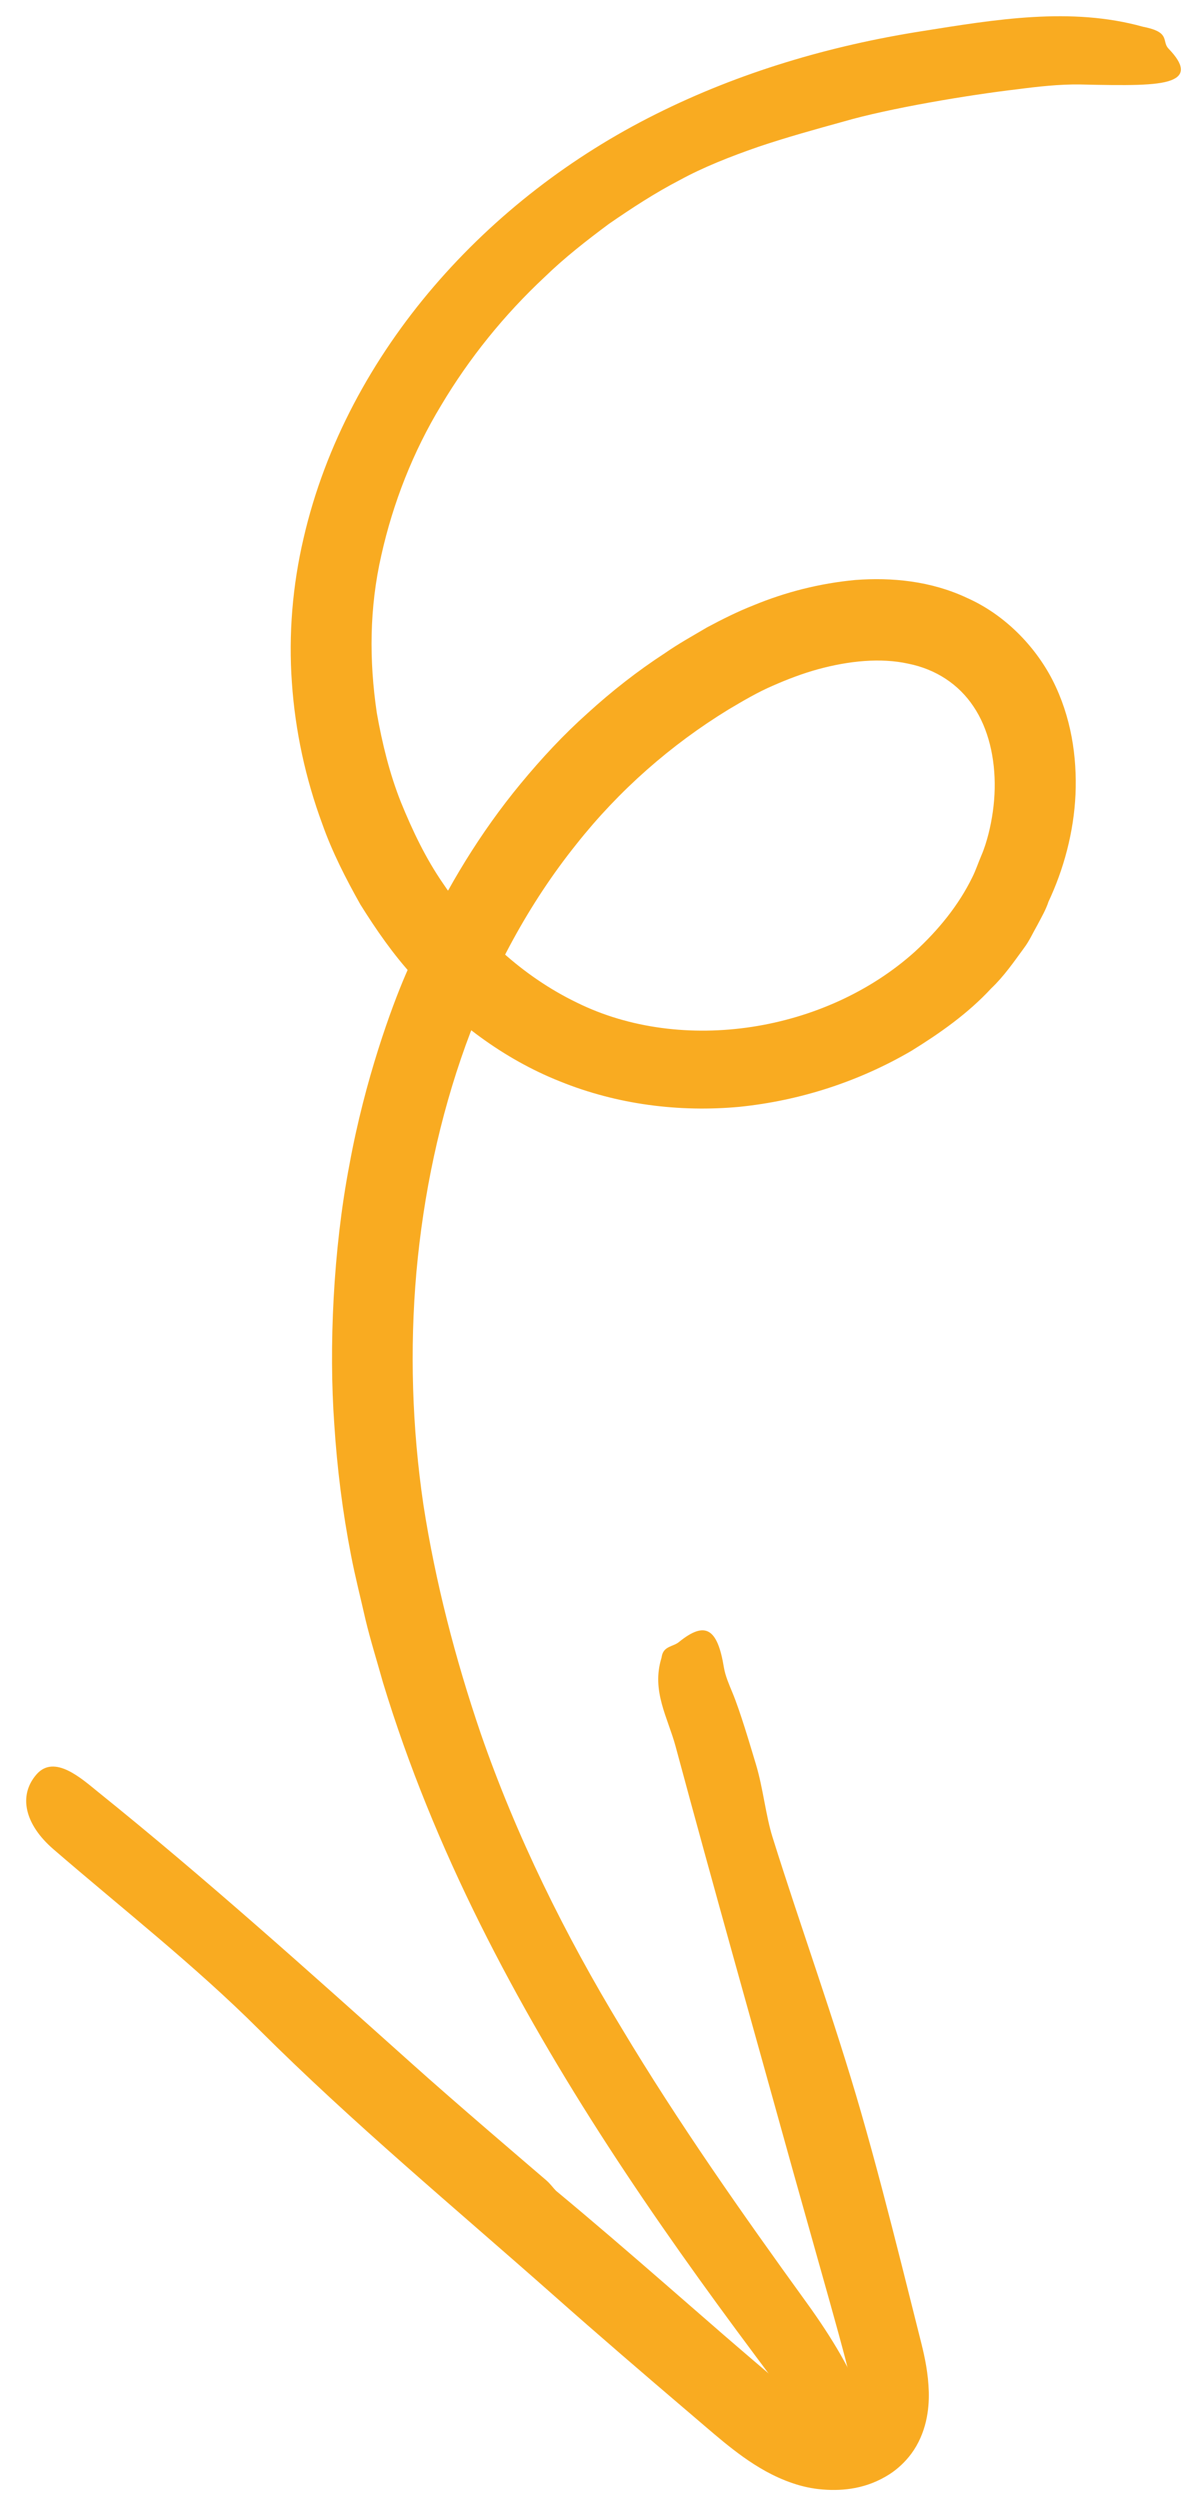 <svg width="38" height="79" viewBox="0 0 38 79" fill="none" xmlns="http://www.w3.org/2000/svg">
<path d="M12.814 30.816C12.39 31.8 11.541 34.091 11.047 36.801C10.528 39.505 10.396 42.601 10.568 45.002C10.657 46.391 10.831 47.778 11.098 49.147C11.23 49.83 11.401 50.496 11.554 51.172C11.715 51.844 11.923 52.501 12.107 53.163C12.909 55.802 13.959 58.343 15.174 60.785C17.61 65.673 20.671 70.14 23.867 74.419C24.865 75.759 26.527 78.051 27.191 77.5C27.882 76.927 27.191 75.093 25.497 72.755C23.448 69.923 21.439 67.066 19.653 64.087C17.852 61.12 16.314 58.001 15.196 54.769C14.391 52.409 13.763 49.977 13.386 47.55C13.028 45.118 12.95 42.638 13.165 40.19C13.386 37.742 13.894 35.319 14.723 33.022C15.555 30.727 16.715 28.553 18.224 26.672C19.568 24.974 21.207 23.533 23.04 22.413C23.509 22.135 23.956 21.872 24.427 21.669C24.898 21.461 25.382 21.278 25.87 21.144C26.843 20.88 27.845 20.779 28.714 20.971C29.584 21.145 30.309 21.621 30.775 22.323C31.248 23.021 31.465 23.96 31.446 24.918C31.437 25.396 31.368 25.881 31.25 26.349C31.189 26.584 31.12 26.812 31.021 27.041C30.924 27.266 30.848 27.503 30.737 27.722C30.304 28.609 29.661 29.393 28.921 30.073C26.094 32.614 21.573 33.327 18.237 31.68C16.534 30.857 15.085 29.521 14.01 27.921C13.459 27.125 13.041 26.246 12.674 25.346C12.315 24.442 12.083 23.49 11.914 22.535C11.666 20.868 11.677 19.201 12.056 17.542C12.425 15.894 13.054 14.278 13.95 12.802C14.832 11.32 15.939 9.948 17.219 8.753C17.847 8.143 18.541 7.602 19.248 7.076C19.973 6.576 20.706 6.096 21.492 5.689C22.224 5.288 23.081 4.949 23.969 4.641C24.859 4.34 25.787 4.084 26.67 3.84C28.128 3.416 30.643 2.998 32.159 2.821C32.809 2.736 33.495 2.66 34.141 2.669C35.626 2.704 36.56 2.709 37.013 2.54C37.464 2.374 37.435 2.05 36.945 1.54C36.725 1.316 36.998 1.043 36.255 0.871C36.225 0.866 36.164 0.85 36.134 0.845C33.858 0.211 31.474 0.614 29.133 0.987C26.244 1.442 23.385 2.28 20.733 3.607C18.073 4.933 15.662 6.782 13.713 9.055C11.769 11.322 10.278 14.044 9.596 17.012C9.25 18.488 9.118 20.045 9.228 21.57C9.332 23.095 9.659 24.601 10.188 26.033C10.5 26.918 10.931 27.758 11.392 28.579C11.892 29.377 12.43 30.158 13.074 30.858C14.344 32.263 15.902 33.454 17.703 34.17C19.513 34.903 21.478 35.15 23.382 34.973C25.287 34.777 27.142 34.181 28.814 33.204C29.712 32.648 30.598 32.029 31.339 31.228C31.734 30.854 32.051 30.396 32.374 29.954C32.541 29.733 32.654 29.476 32.792 29.236C32.922 28.988 33.063 28.75 33.15 28.483L33.134 28.519C33.63 27.472 33.946 26.296 34.001 25.103C34.051 23.911 33.867 22.649 33.272 21.483C32.705 20.384 31.738 19.413 30.583 18.898C29.425 18.351 28.183 18.241 27.042 18.326C25.903 18.433 24.824 18.712 23.82 19.127C23.314 19.326 22.828 19.57 22.356 19.822C21.907 20.088 21.451 20.338 21.024 20.636C20.152 21.203 19.335 21.844 18.575 22.537C17.806 23.223 17.111 23.975 16.465 24.756C15.172 26.319 14.143 28.035 13.325 29.786C13.199 30.047 12.986 30.402 12.814 30.816Z" fill="#F9AB21"/>
<path d="M17.268 68.891C16.637 68.349 14.398 66.443 12.998 65.186C9.745 62.276 6.505 59.361 3.104 56.625C2.576 56.197 1.72 55.42 1.154 56.067C0.568 56.74 0.787 57.653 1.687 58.43C3.867 60.312 6.154 62.1 8.186 64.127C11.158 67.091 14.383 69.767 17.517 72.54C18.925 73.788 20.352 75.013 21.784 76.233C22.146 76.54 22.486 76.838 22.879 77.161C23.272 77.479 23.701 77.806 24.212 78.088C24.466 78.227 24.743 78.356 25.039 78.457C25.352 78.566 25.678 78.637 26.01 78.663C26.671 78.715 27.408 78.636 28.121 78.18C28.383 78.011 28.62 77.788 28.81 77.532C29.044 77.217 29.189 76.86 29.27 76.523C29.35 76.186 29.37 75.868 29.363 75.577C29.346 74.999 29.241 74.504 29.132 74.062L28.515 71.605C28.104 69.98 27.684 68.353 27.221 66.744C26.379 63.818 25.333 60.955 24.423 58.051C24.208 57.368 24.124 56.494 23.896 55.742C23.708 55.121 23.403 54.079 23.155 53.483C23.049 53.224 22.931 52.96 22.885 52.686C22.682 51.443 22.292 51.212 21.465 51.884C21.283 52.035 20.98 52.008 20.921 52.337C20.92 52.351 20.912 52.379 20.91 52.392C20.59 53.436 21.111 54.267 21.358 55.182C22.567 59.673 23.834 64.147 25.077 68.626L26.236 72.747L26.521 73.777C26.611 74.116 26.715 74.481 26.788 74.787C26.862 75.098 26.915 75.387 26.919 75.621C26.926 75.858 26.88 76.016 26.839 76.066C26.83 76.084 26.817 76.088 26.804 76.097C26.757 76.112 26.73 76.109 26.602 76.127C26.487 76.141 26.318 76.15 26.133 76.16L26.138 76.16C26.028 76.138 25.928 76.105 25.82 76.056C25.702 76.003 25.579 75.937 25.453 75.863C25.203 75.707 24.938 75.509 24.651 75.283C24.382 75.072 24.093 74.82 23.789 74.561C23.488 74.305 23.193 74.048 22.893 73.791C22.296 73.273 21.697 72.751 21.104 72.235C19.914 71.2 18.731 70.18 17.579 69.225C17.492 69.139 17.398 69.003 17.268 68.891Z" fill="#F9AB21"/>
</svg>

